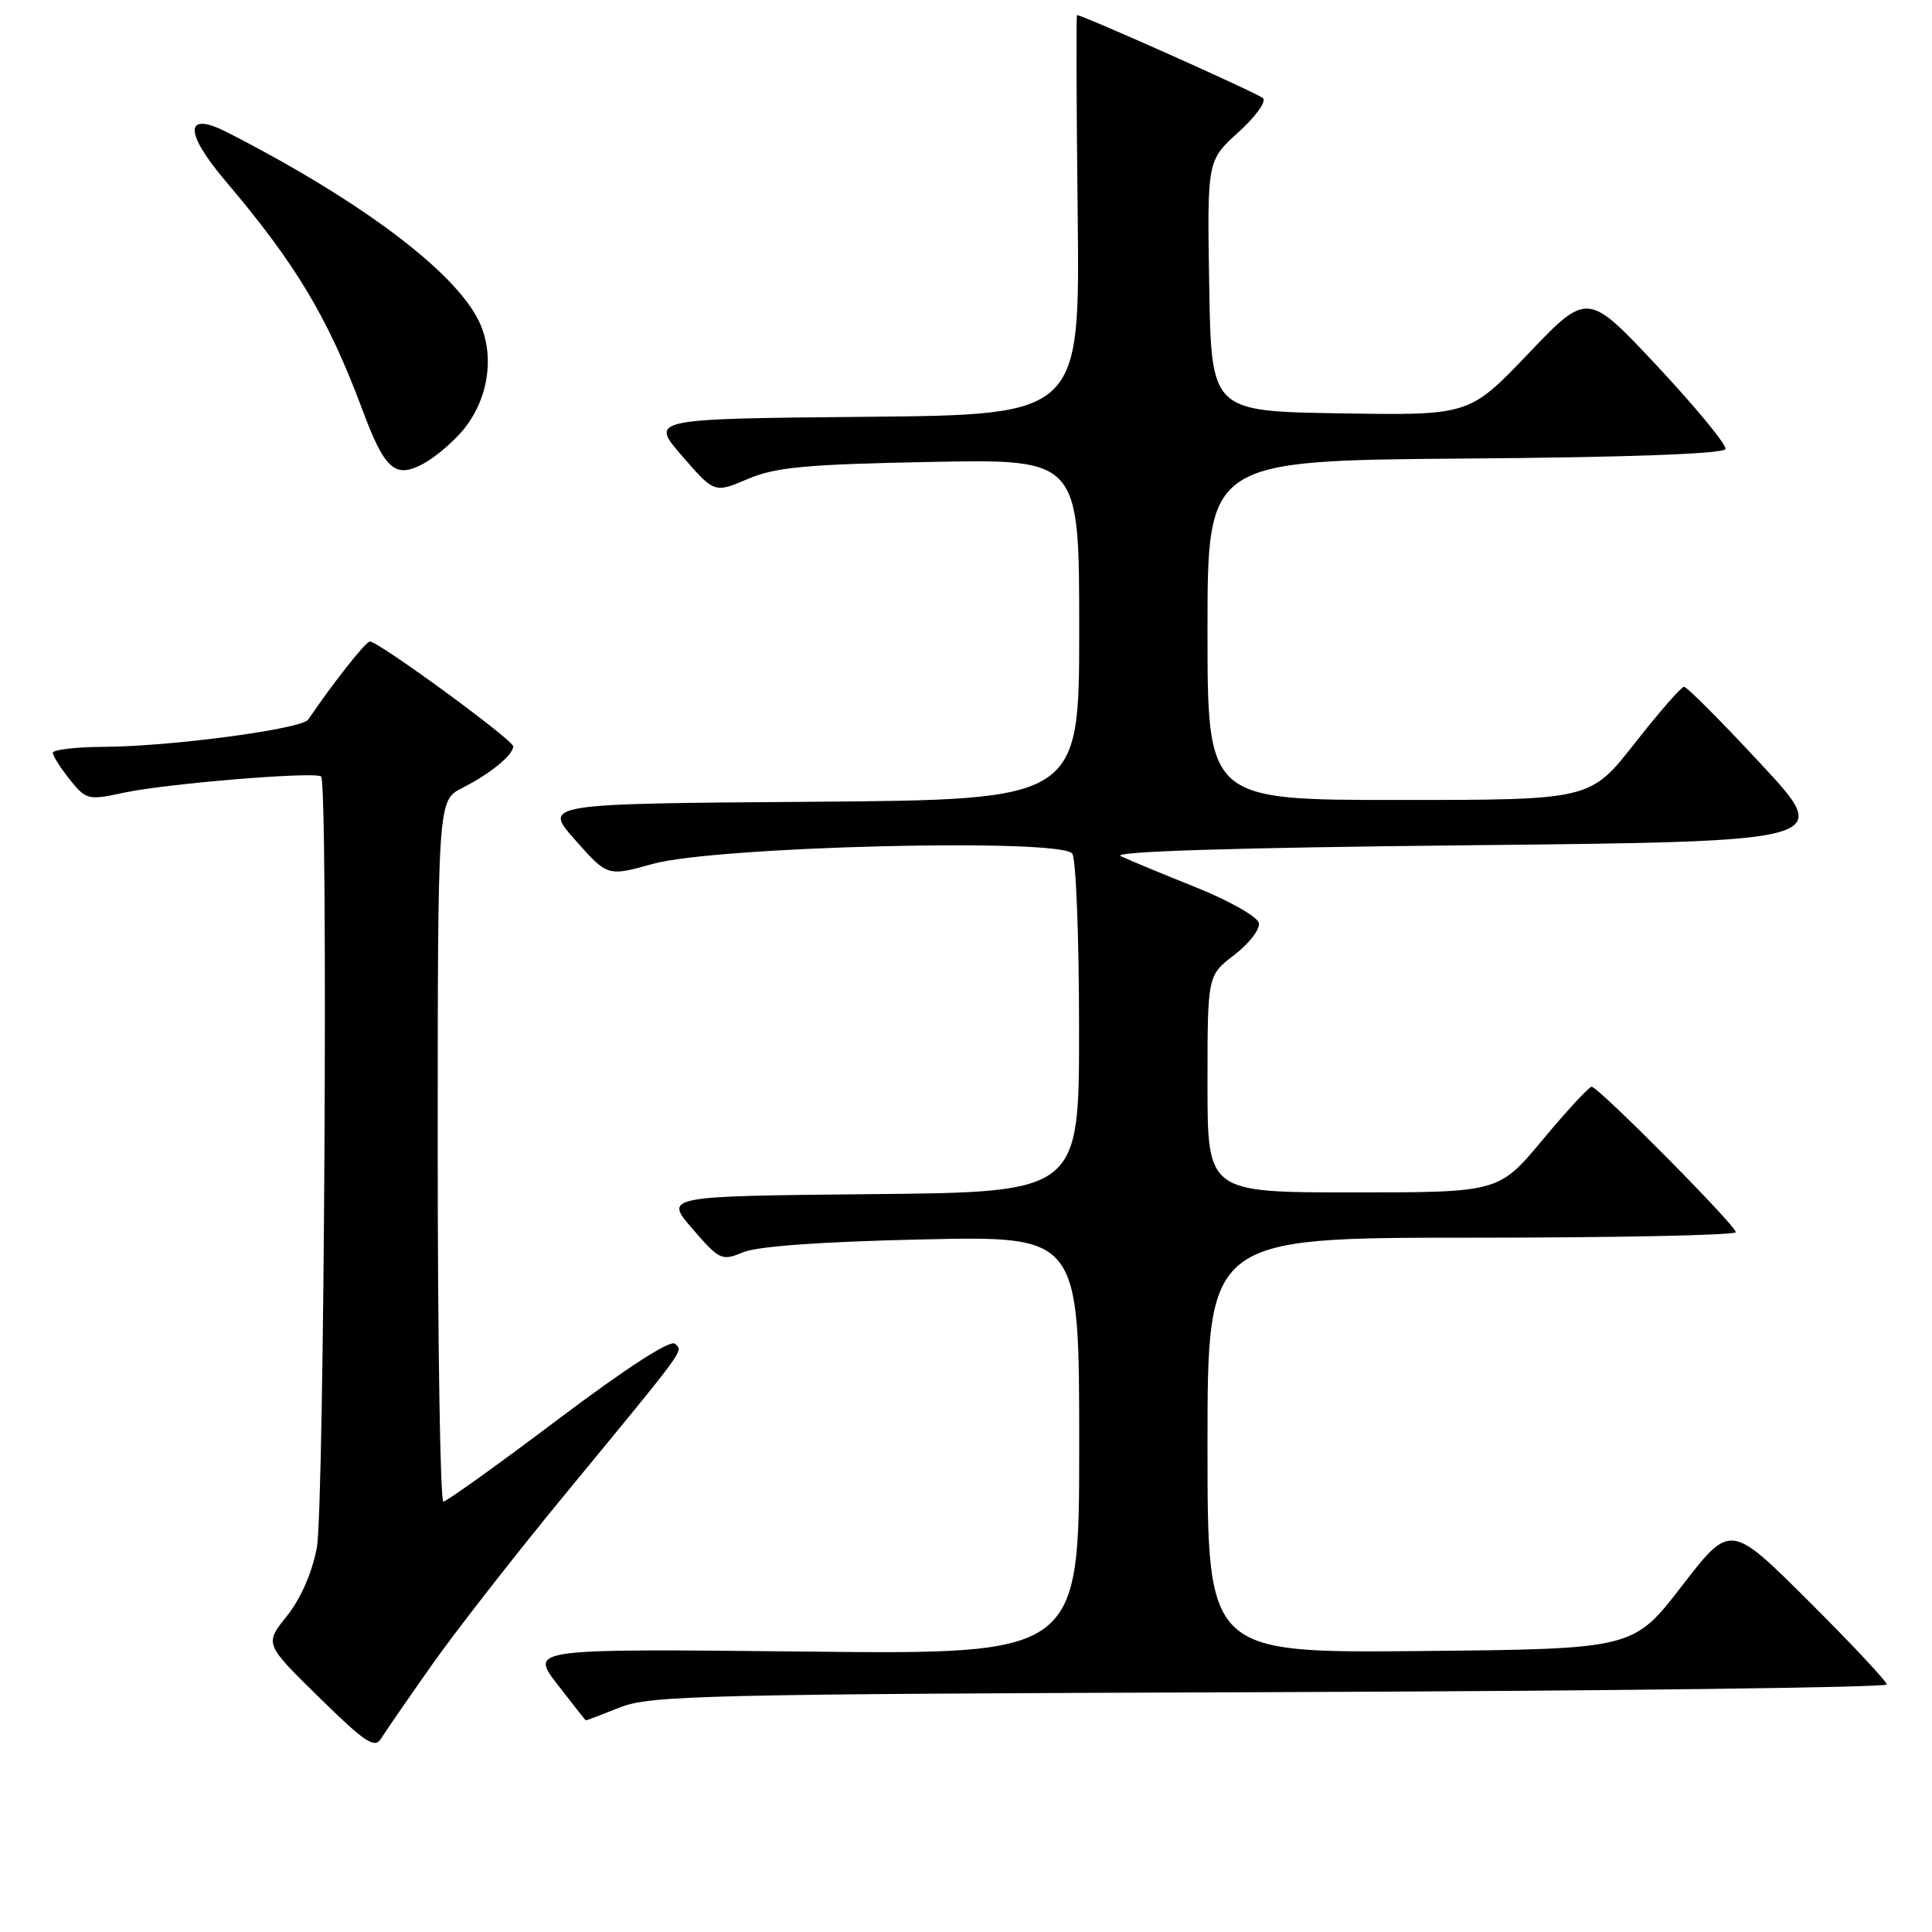 <?xml version="1.0" encoding="UTF-8" standalone="no"?>
<!DOCTYPE svg PUBLIC "-//W3C//DTD SVG 1.1//EN" "http://www.w3.org/Graphics/SVG/1.1/DTD/svg11.dtd" >
<svg xmlns="http://www.w3.org/2000/svg" xmlns:xlink="http://www.w3.org/1999/xlink" version="1.1" viewBox="0 0 256 256">
 <g >
 <path fill="currentColor"
d=" M 57.22 220.62 C 60.37 216.15 68.25 206.06 74.72 198.19 C 91.22 178.15 90.52 179.11 89.45 178.06 C 88.85 177.47 83.08 181.20 74.00 188.03 C 66.03 194.04 59.16 198.96 58.75 198.97 C 58.34 198.99 58.00 178.09 58.00 152.53 C 58.00 106.05 58.00 106.05 61.25 104.41 C 64.98 102.51 68.00 100.05 68.00 98.89 C 68.00 98.05 50.17 85.00 49.01 85.00 C 48.47 85.00 44.09 90.54 40.84 95.35 C 40.00 96.60 22.61 98.92 13.75 98.96 C 10.04 98.98 7.00 99.34 7.00 99.75 C 7.01 100.16 8.02 101.76 9.25 103.30 C 11.43 106.00 11.66 106.06 16.50 105.02 C 22.14 103.82 41.86 102.20 42.55 102.89 C 43.50 103.84 42.97 199.90 41.98 205.09 C 41.35 208.41 39.83 211.87 38.01 214.14 C 35.05 217.82 35.05 217.82 42.28 224.91 C 48.41 230.92 49.65 231.75 50.50 230.36 C 51.05 229.47 54.08 225.08 57.22 220.62 Z  M 82.12 226.25 C 86.14 224.64 93.15 224.48 168.25 224.22 C 213.21 224.06 250.00 223.60 250.00 223.20 C 250.00 222.79 245.34 217.82 239.64 212.14 C 229.28 201.82 229.28 201.82 222.85 210.16 C 216.42 218.50 216.42 218.50 188.21 218.77 C 160.00 219.03 160.00 219.03 160.00 191.52 C 160.00 164.00 160.00 164.00 195.00 164.00 C 214.25 164.00 230.00 163.67 230.00 163.27 C 230.00 162.37 211.79 144.00 210.90 144.00 C 210.55 144.00 207.64 147.15 204.43 151.00 C 198.60 158.00 198.60 158.00 179.30 158.00 C 160.00 158.00 160.00 158.00 160.00 143.62 C 160.00 129.24 160.00 129.24 163.56 126.53 C 165.51 125.03 166.97 123.14 166.81 122.31 C 166.64 121.48 162.90 119.36 158.50 117.59 C 154.10 115.83 149.60 113.96 148.50 113.44 C 147.20 112.83 163.46 112.32 194.69 112.00 C 242.88 111.50 242.88 111.50 233.35 101.25 C 228.11 95.61 223.52 91.00 223.15 91.00 C 222.78 91.00 219.83 94.38 216.60 98.50 C 210.72 106.00 210.72 106.00 185.36 106.00 C 160.00 106.00 160.00 106.00 160.00 83.51 C 160.00 61.03 160.00 61.03 194.17 60.76 C 215.85 60.60 228.44 60.13 228.63 59.50 C 228.80 58.95 224.75 54.03 219.65 48.57 C 210.36 38.64 210.36 38.64 202.53 46.84 C 194.69 55.05 194.69 55.05 177.60 54.77 C 160.50 54.50 160.50 54.50 160.23 37.89 C 159.95 21.28 159.95 21.28 164.08 17.54 C 166.35 15.49 167.83 13.45 167.36 13.01 C 166.67 12.36 143.47 2.00 142.71 2.00 C 142.59 2.00 142.63 13.92 142.80 28.48 C 143.09 54.97 143.09 54.97 114.60 55.23 C 86.11 55.50 86.11 55.50 90.39 60.43 C 94.66 65.35 94.66 65.35 99.08 63.47 C 102.77 61.90 106.74 61.53 123.25 61.21 C 143.00 60.82 143.00 60.82 143.00 83.40 C 143.00 105.97 143.00 105.97 107.48 106.24 C 71.95 106.50 71.95 106.50 76.23 111.32 C 80.50 116.14 80.50 116.14 86.50 114.47 C 94.88 112.14 140.77 111.02 142.09 113.12 C 142.58 113.88 142.98 124.28 142.98 136.23 C 143.00 157.97 143.00 157.97 115.51 158.23 C 88.01 158.50 88.01 158.50 91.76 162.83 C 95.36 166.99 95.62 167.11 98.50 165.92 C 100.41 165.13 109.04 164.52 122.25 164.23 C 143.00 163.77 143.00 163.77 143.00 191.50 C 143.00 219.23 143.00 219.23 106.61 218.84 C 70.21 218.46 70.21 218.46 73.86 223.19 C 75.86 225.79 77.56 227.93 77.62 227.96 C 77.69 227.98 79.72 227.21 82.12 226.25 Z  M 61.29 57.07 C 64.73 52.98 65.62 47.12 63.49 42.62 C 60.36 36.02 47.80 26.58 30.12 17.54 C 24.46 14.65 24.35 17.45 29.85 23.95 C 39.20 34.96 43.47 42.10 48.00 54.25 C 50.95 62.17 52.31 63.41 55.94 61.53 C 57.49 60.73 59.90 58.72 61.29 57.07 Z "/>
</g>
</svg>